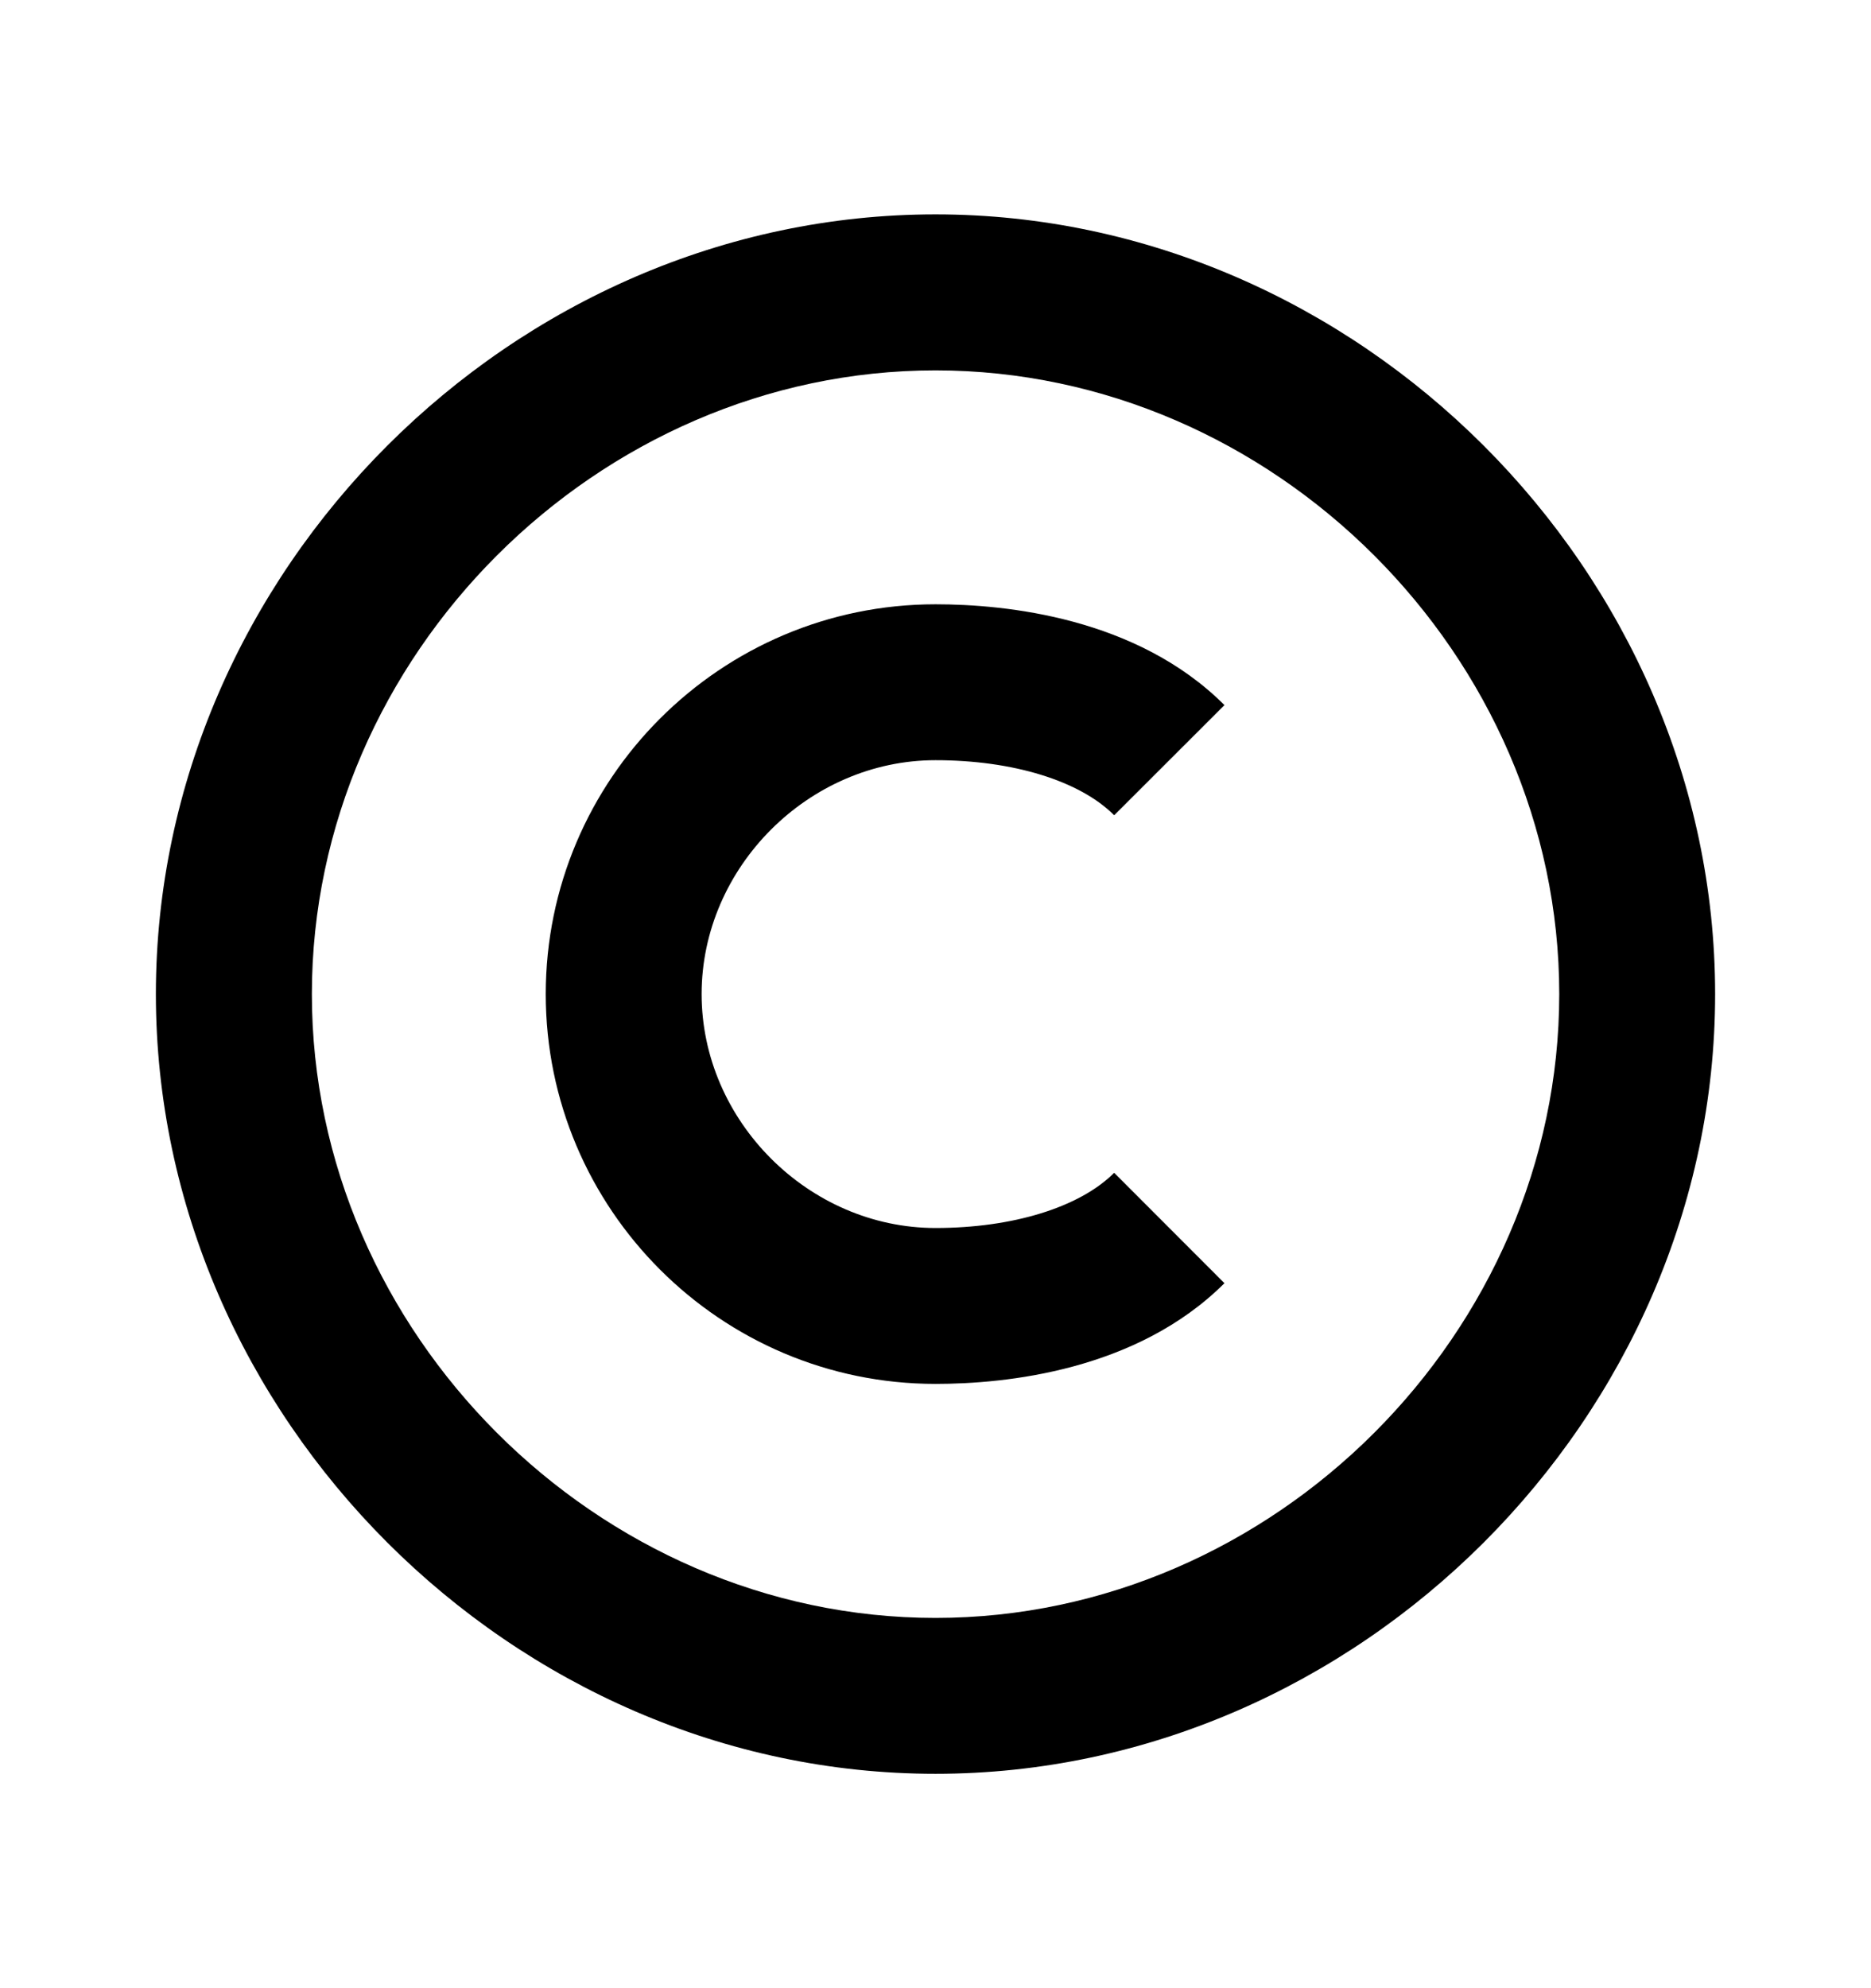 <svg width="16" height="17" viewBox="0 0 16 17" fill="none" xmlns="http://www.w3.org/2000/svg">
<path d="M8 15.167C11.614 15.167 14.667 12.114 14.667 8.5C14.667 4.886 11.614 1.833 8 1.833C4.386 1.833 1.333 4.886 1.333 8.5C1.333 12.114 4.386 15.167 8 15.167ZM8 3.167C10.892 3.167 13.334 5.609 13.334 8.5C13.334 11.392 10.892 13.834 8 13.834C5.109 13.834 2.667 11.392 2.667 8.5C2.667 5.609 5.109 3.167 8 3.167Z" fill="black"/>
<path d="M8 11.833C8.601 11.833 9.72 11.721 10.471 10.972L9.528 10.028C9.233 10.323 8.661 10.5 8 10.5C6.916 10.5 6 9.584 6 8.5C6 7.416 6.916 6.5 8 6.5C8.662 6.5 9.234 6.676 9.528 6.971L10.471 6.029C9.721 5.279 8.601 5.167 8 5.167C6.162 5.167 4.667 6.662 4.667 8.5C4.667 10.338 6.162 11.833 8 11.833Z" fill="black"/>
</svg>
